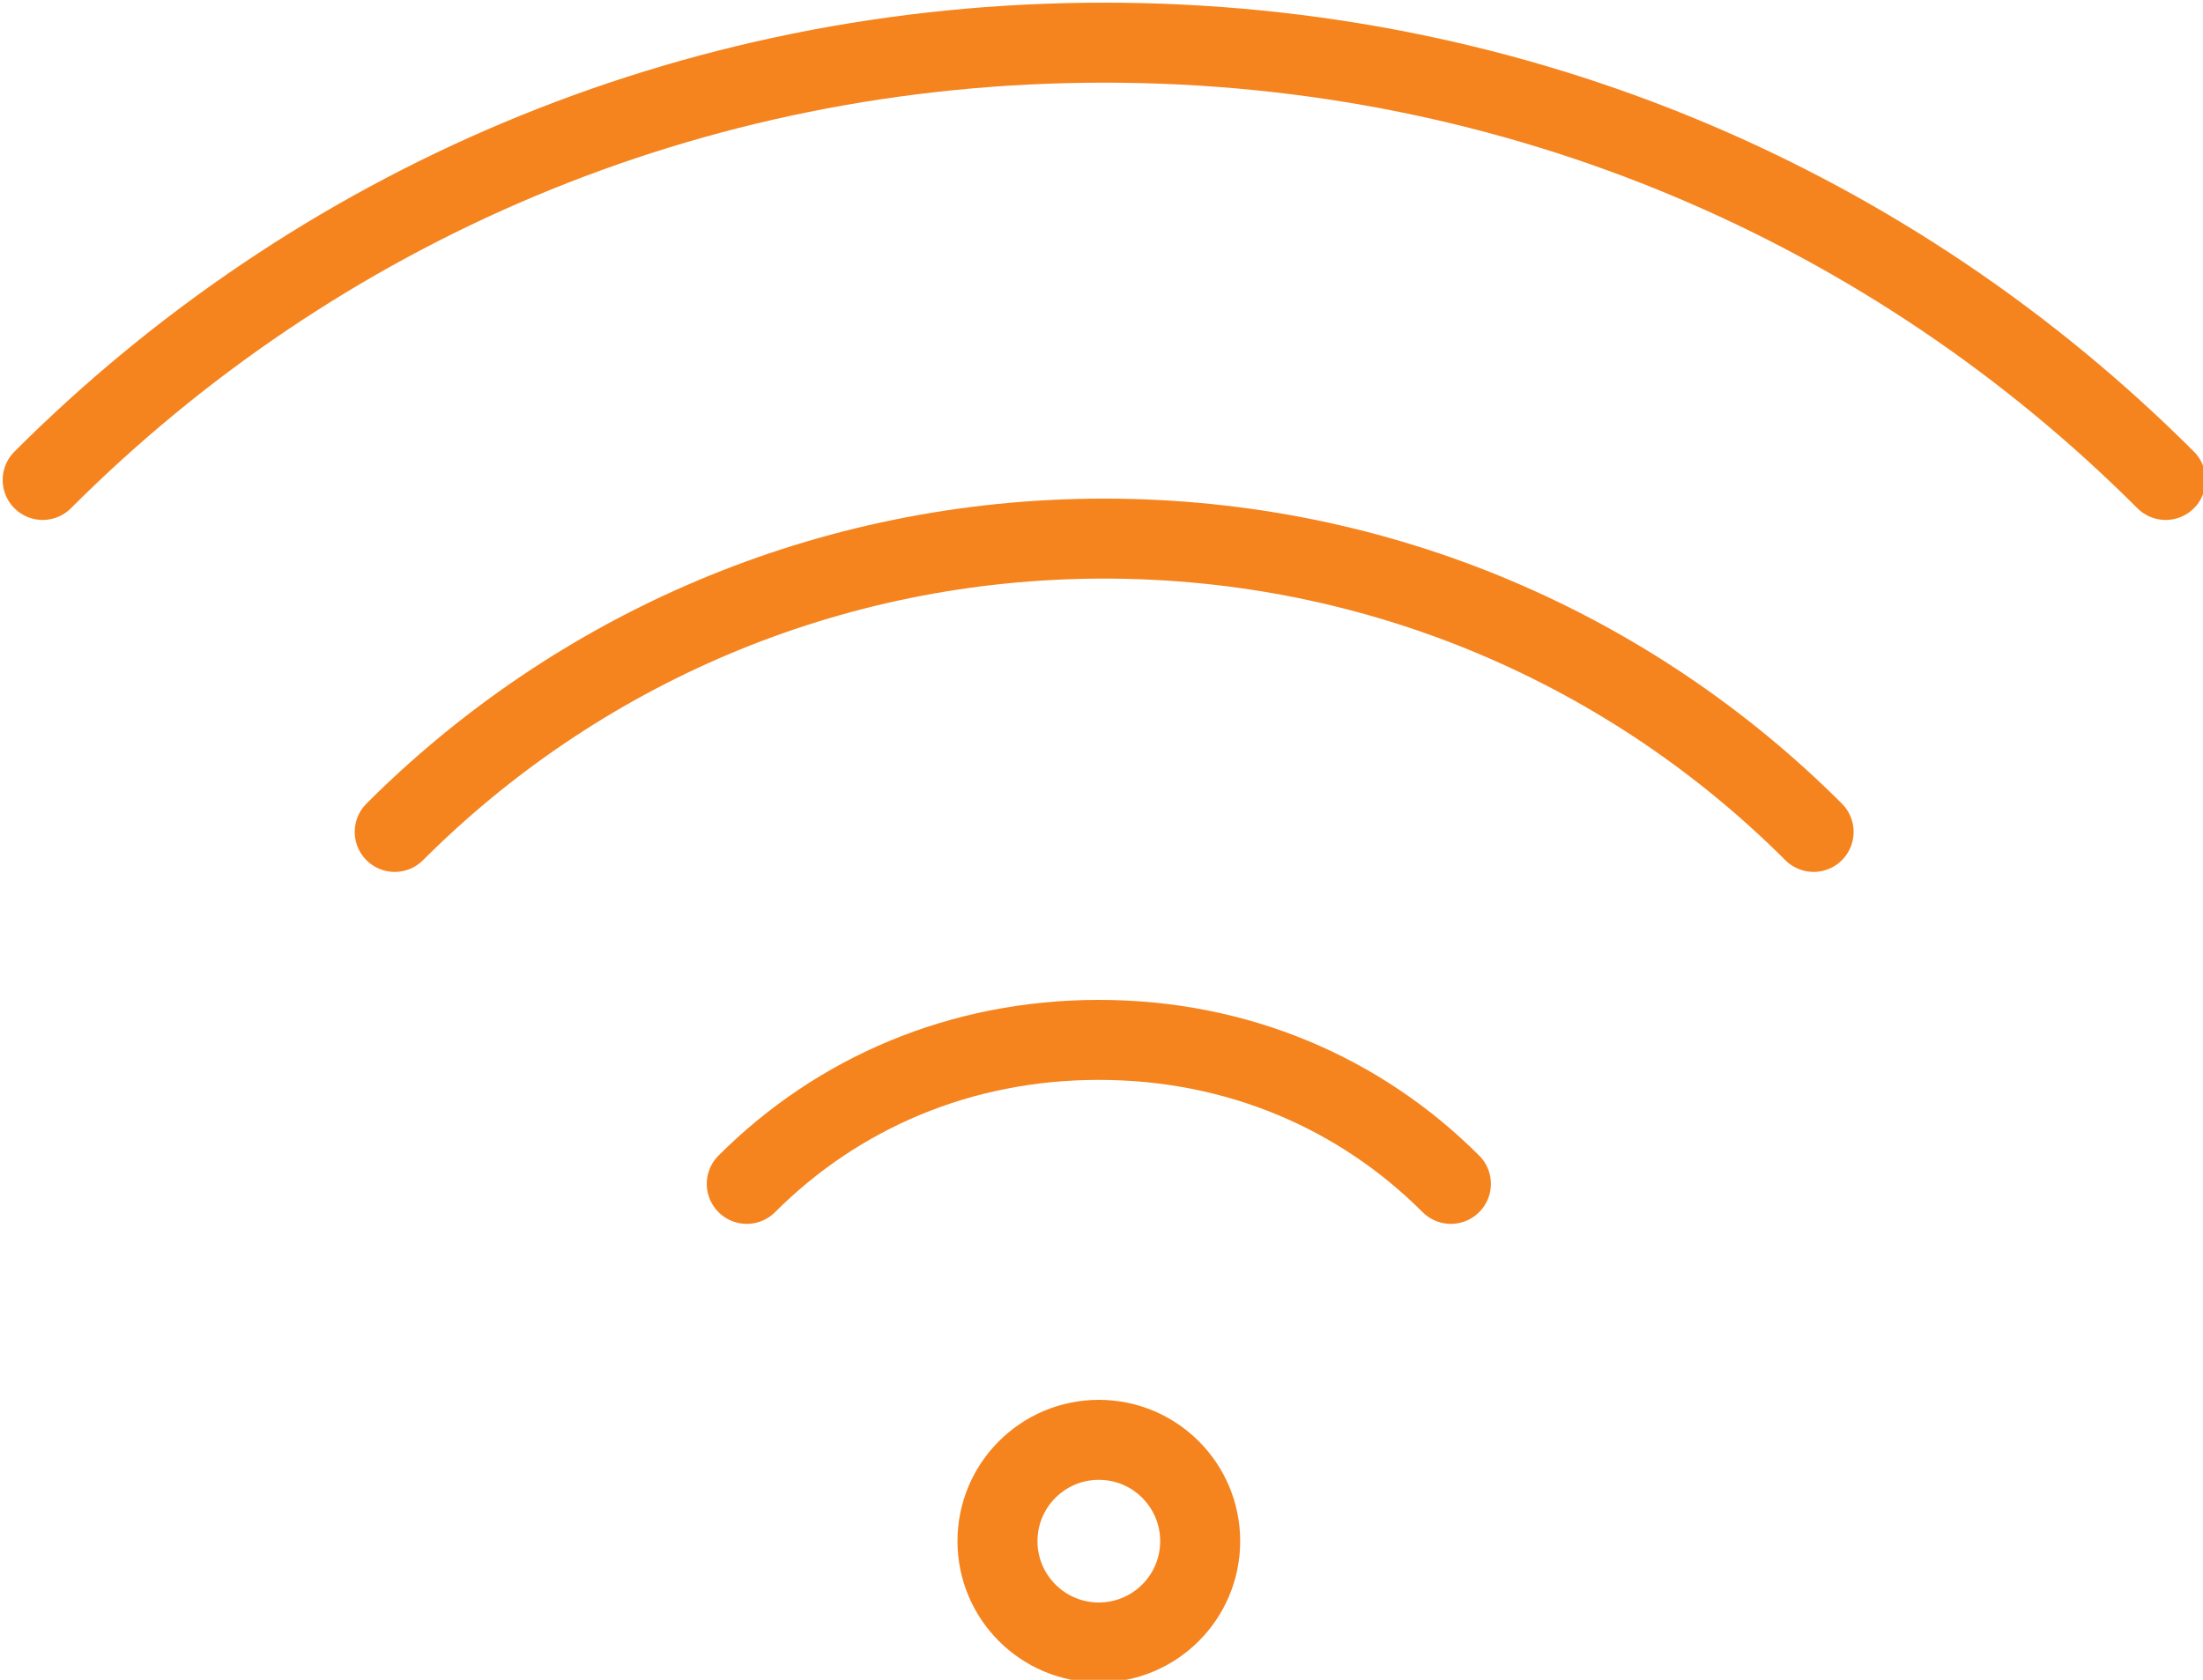 <?xml version="1.0" encoding="utf-8"?>
<!-- Generator: Adobe Illustrator 21.0.0, SVG Export Plug-In . SVG Version: 6.00 Build 0)  -->
<svg version="1.1" id="Layer_1" xmlns="http://www.w3.org/2000/svg" xmlns:xlink="http://www.w3.org/1999/xlink" x="0px" y="0px"
	 viewBox="0 0 41.3 31.5" style="enable-background:new 0 0 41.3 31.5;" xml:space="preserve">
<style type="text/css">
	.st0{fill:none;stroke:#F5841F;stroke-width:1.5;stroke-linecap:round;stroke-linejoin:round;stroke-miterlimit:10;}
</style>
<g>
	<g>
		<path class="st0" d="M0.8,9c5.1-5.1,12.1-8.2,19.9-8.2c7.8,0,14.8,3.1,19.9,8.2"/>
		<path class="st0" d="M7.4,15.6c3.4-3.4,8.1-5.5,13.3-5.5c5.2,0,9.9,2.1,13.3,5.5"/>
		<path class="st0" d="M14,22.2c1.7-1.7,4-2.7,6.6-2.7c2.6,0,4.9,1,6.6,2.7"/>
	</g>
	<circle class="st0" cx="20.6" cy="28.9" r="1.9"/>
</g>
</svg>
